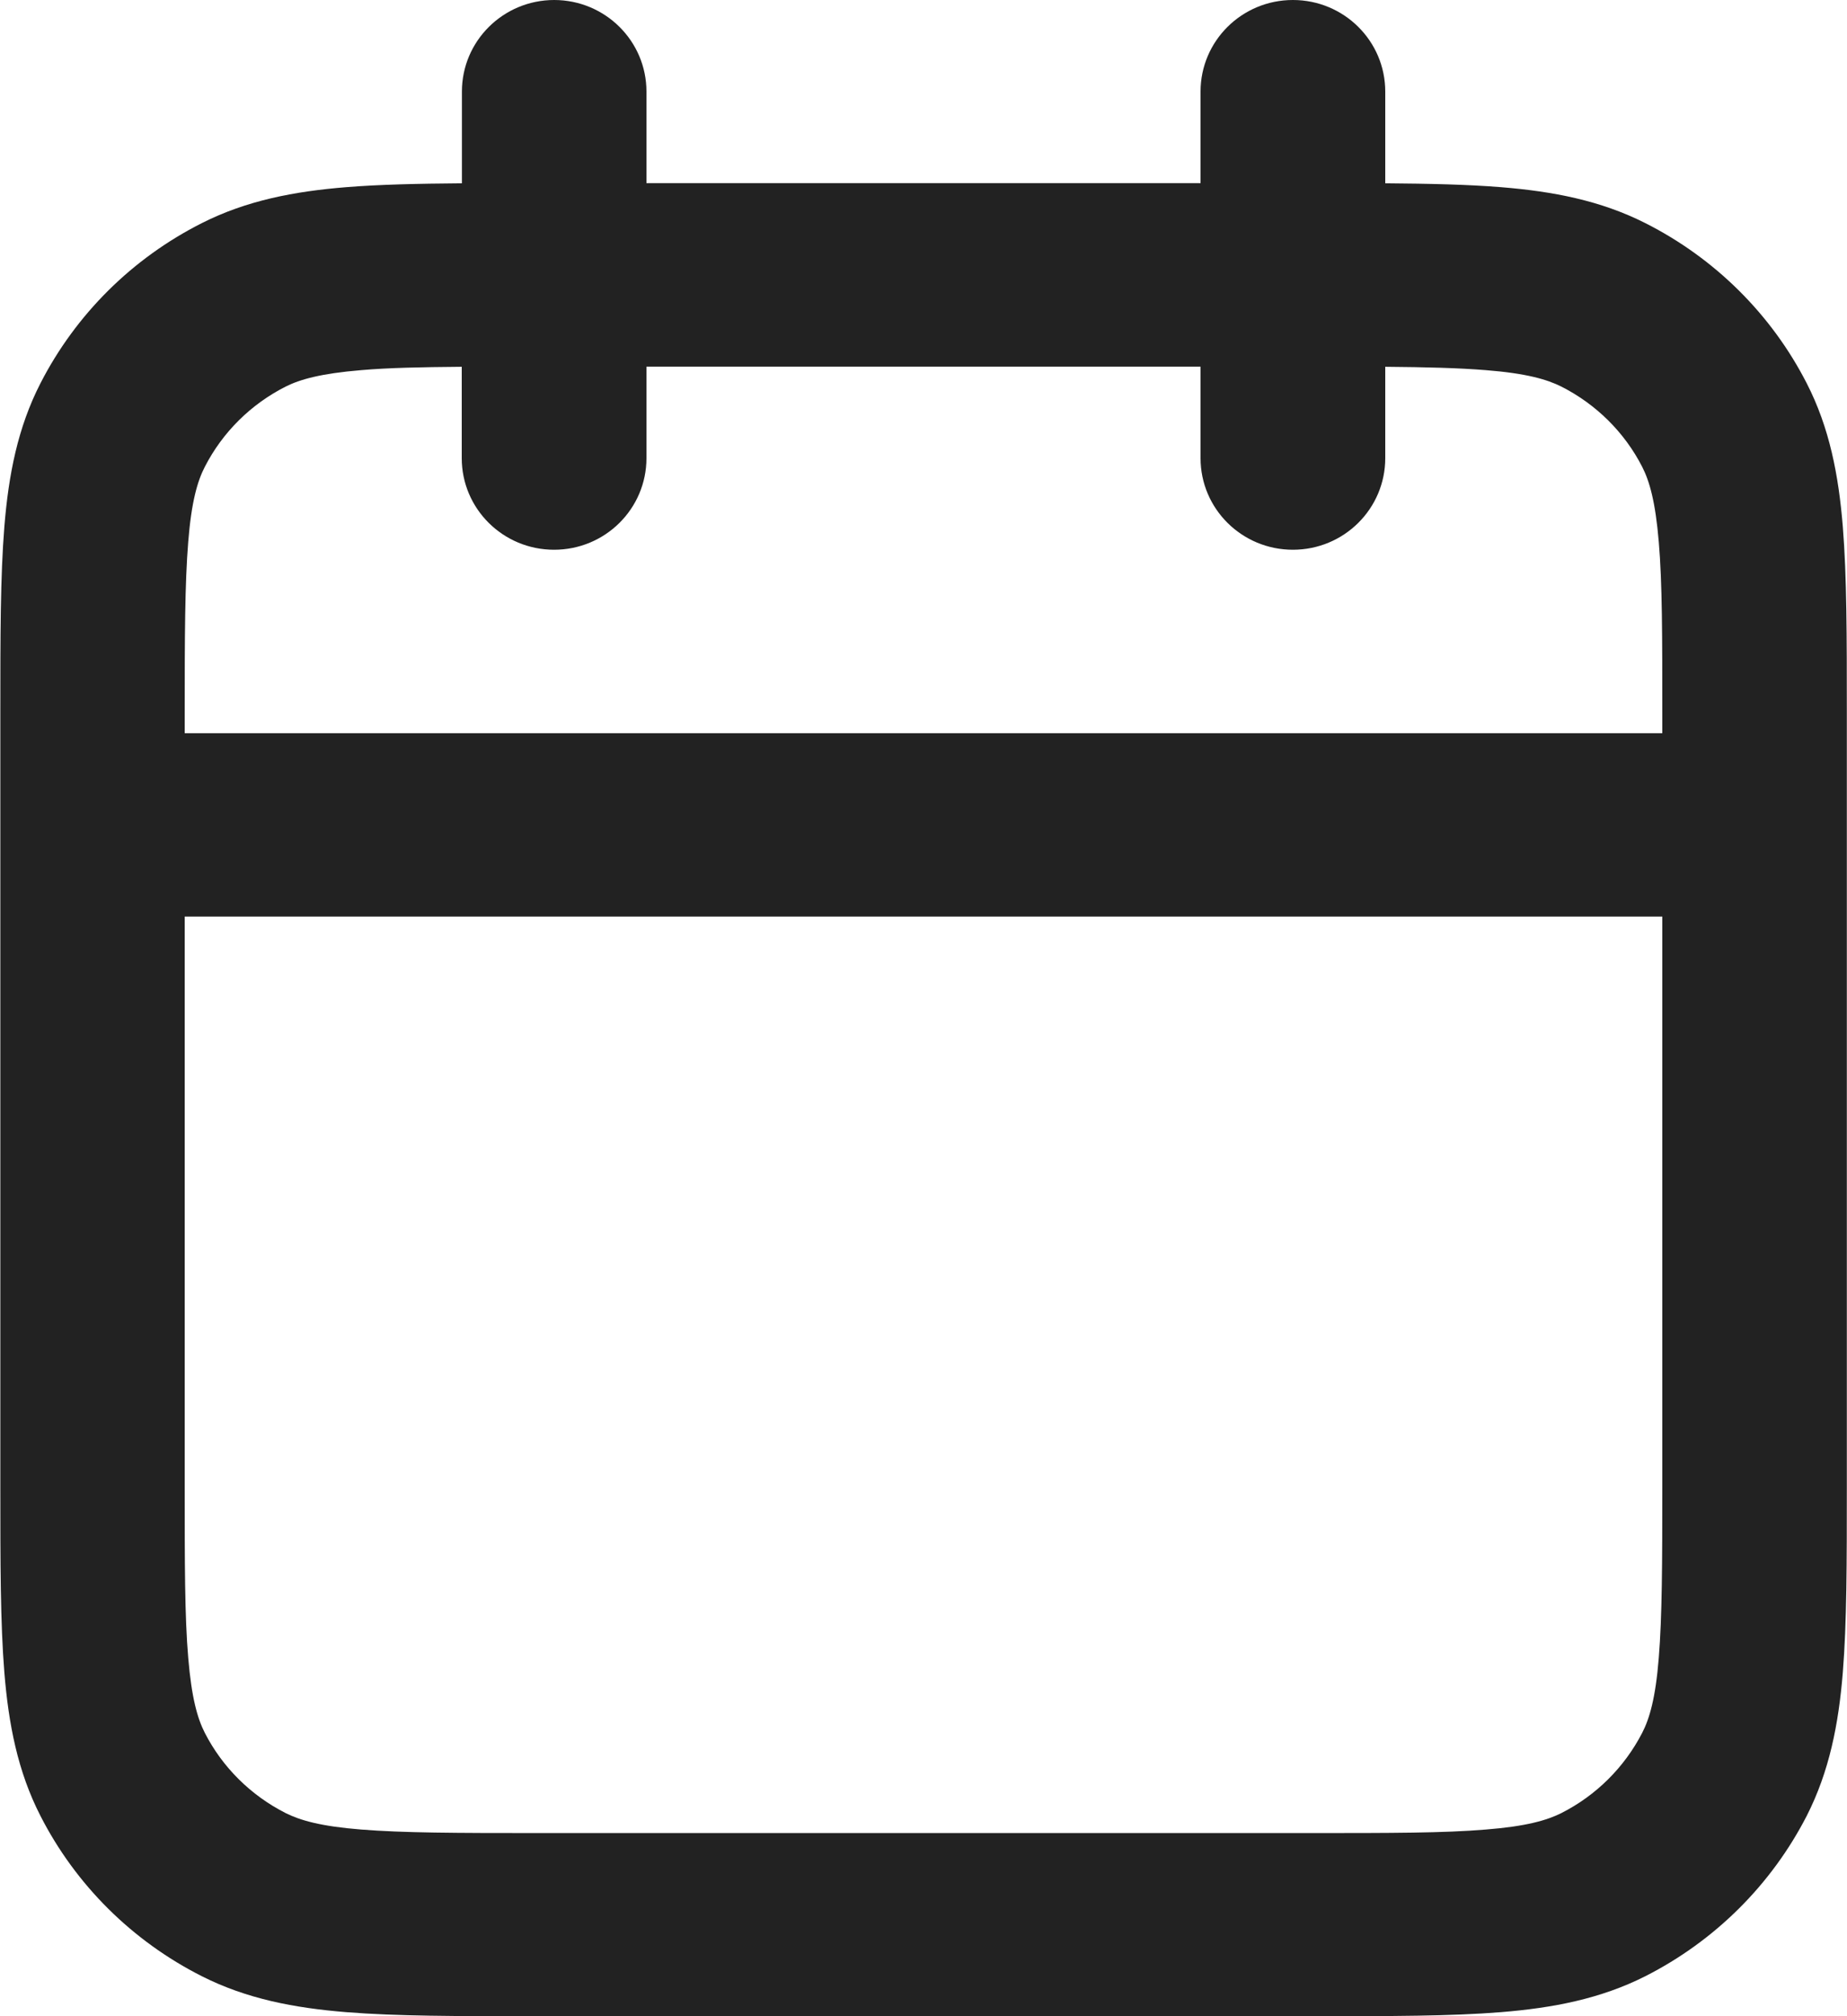 <svg fill="none" height="12" viewBox="0 0 11 12" width="11" xmlns="http://www.w3.org/2000/svg"><path clip-rule="evenodd" d="m3.3 0c.304 0 .55.244.55.545v.545h3.3v-.545c0-.301.246-.545.55-.545s.55.244.55.545v.546c.262.002.49.007.689.023.309.025.593.079.86.214.414.209.751.543.961.953.136.265.19.547.215.853.024.295.024.658.024 1.097v4.627c0 .439 0 .801-.024 1.097-.025.307-.08.588-.215.853-.211.41-.547.744-.961.954-.267.135-.551.189-.86.214-.298.024-.663.024-1.106.024h-4.665c-.443 0-.808 0-1.106-.024-.309-.025-.593-.079-.86-.214-.414-.209-.751-.543-.961-.954-.136-.265-.19-.547-.215-.853-.024-.295-.024-.658-.024-1.097v-4.627c-0-.439-0-.801.024-1.097.025-.307.079-.588.215-.853.211-.411.547-.744.961-.953.267-.135.551-.189.86-.214.198-.016.427-.021.689-.023v-.546c0-.301.246-.545.55-.545zm-.55 2.183c-.245.002-.437.006-.599.02-.241.02-.364.055-.45.098-.207.105-.375.271-.481.477-.044.085-.08.208-.099.447-.02.246-.021.563-.021 1.03v.109h8.8v-.109c0-.467-0-.785-.021-1.03-.02-.239-.055-.361-.099-.447-.105-.205-.274-.372-.481-.477-.086-.043-.209-.079-.45-.098-.161-.013-.354-.018-.599-.02v.544c0 .301-.246.545-.55.545s-.55-.244-.55-.545v-.545h-3.3v.545c0 .301-.246.545-.55.545s-.55-.244-.55-.545zm7.15 3.272h-8.8v3.382c0 .467 0.0.785.021 1.03.02.239.055.361.099.447.105.205.274.372.481.477.086.043.209.079.45.098.248.02.568.021 1.039.021h4.62c.471 0 .791-0 1.039-.021.241-.019.364-.055.45-.098.207-.105.375-.272.481-.477.044-.085.08-.208.099-.447.02-.246.021-.563.021-1.03z" fill="#222" fill-rule="evenodd"/></svg>
